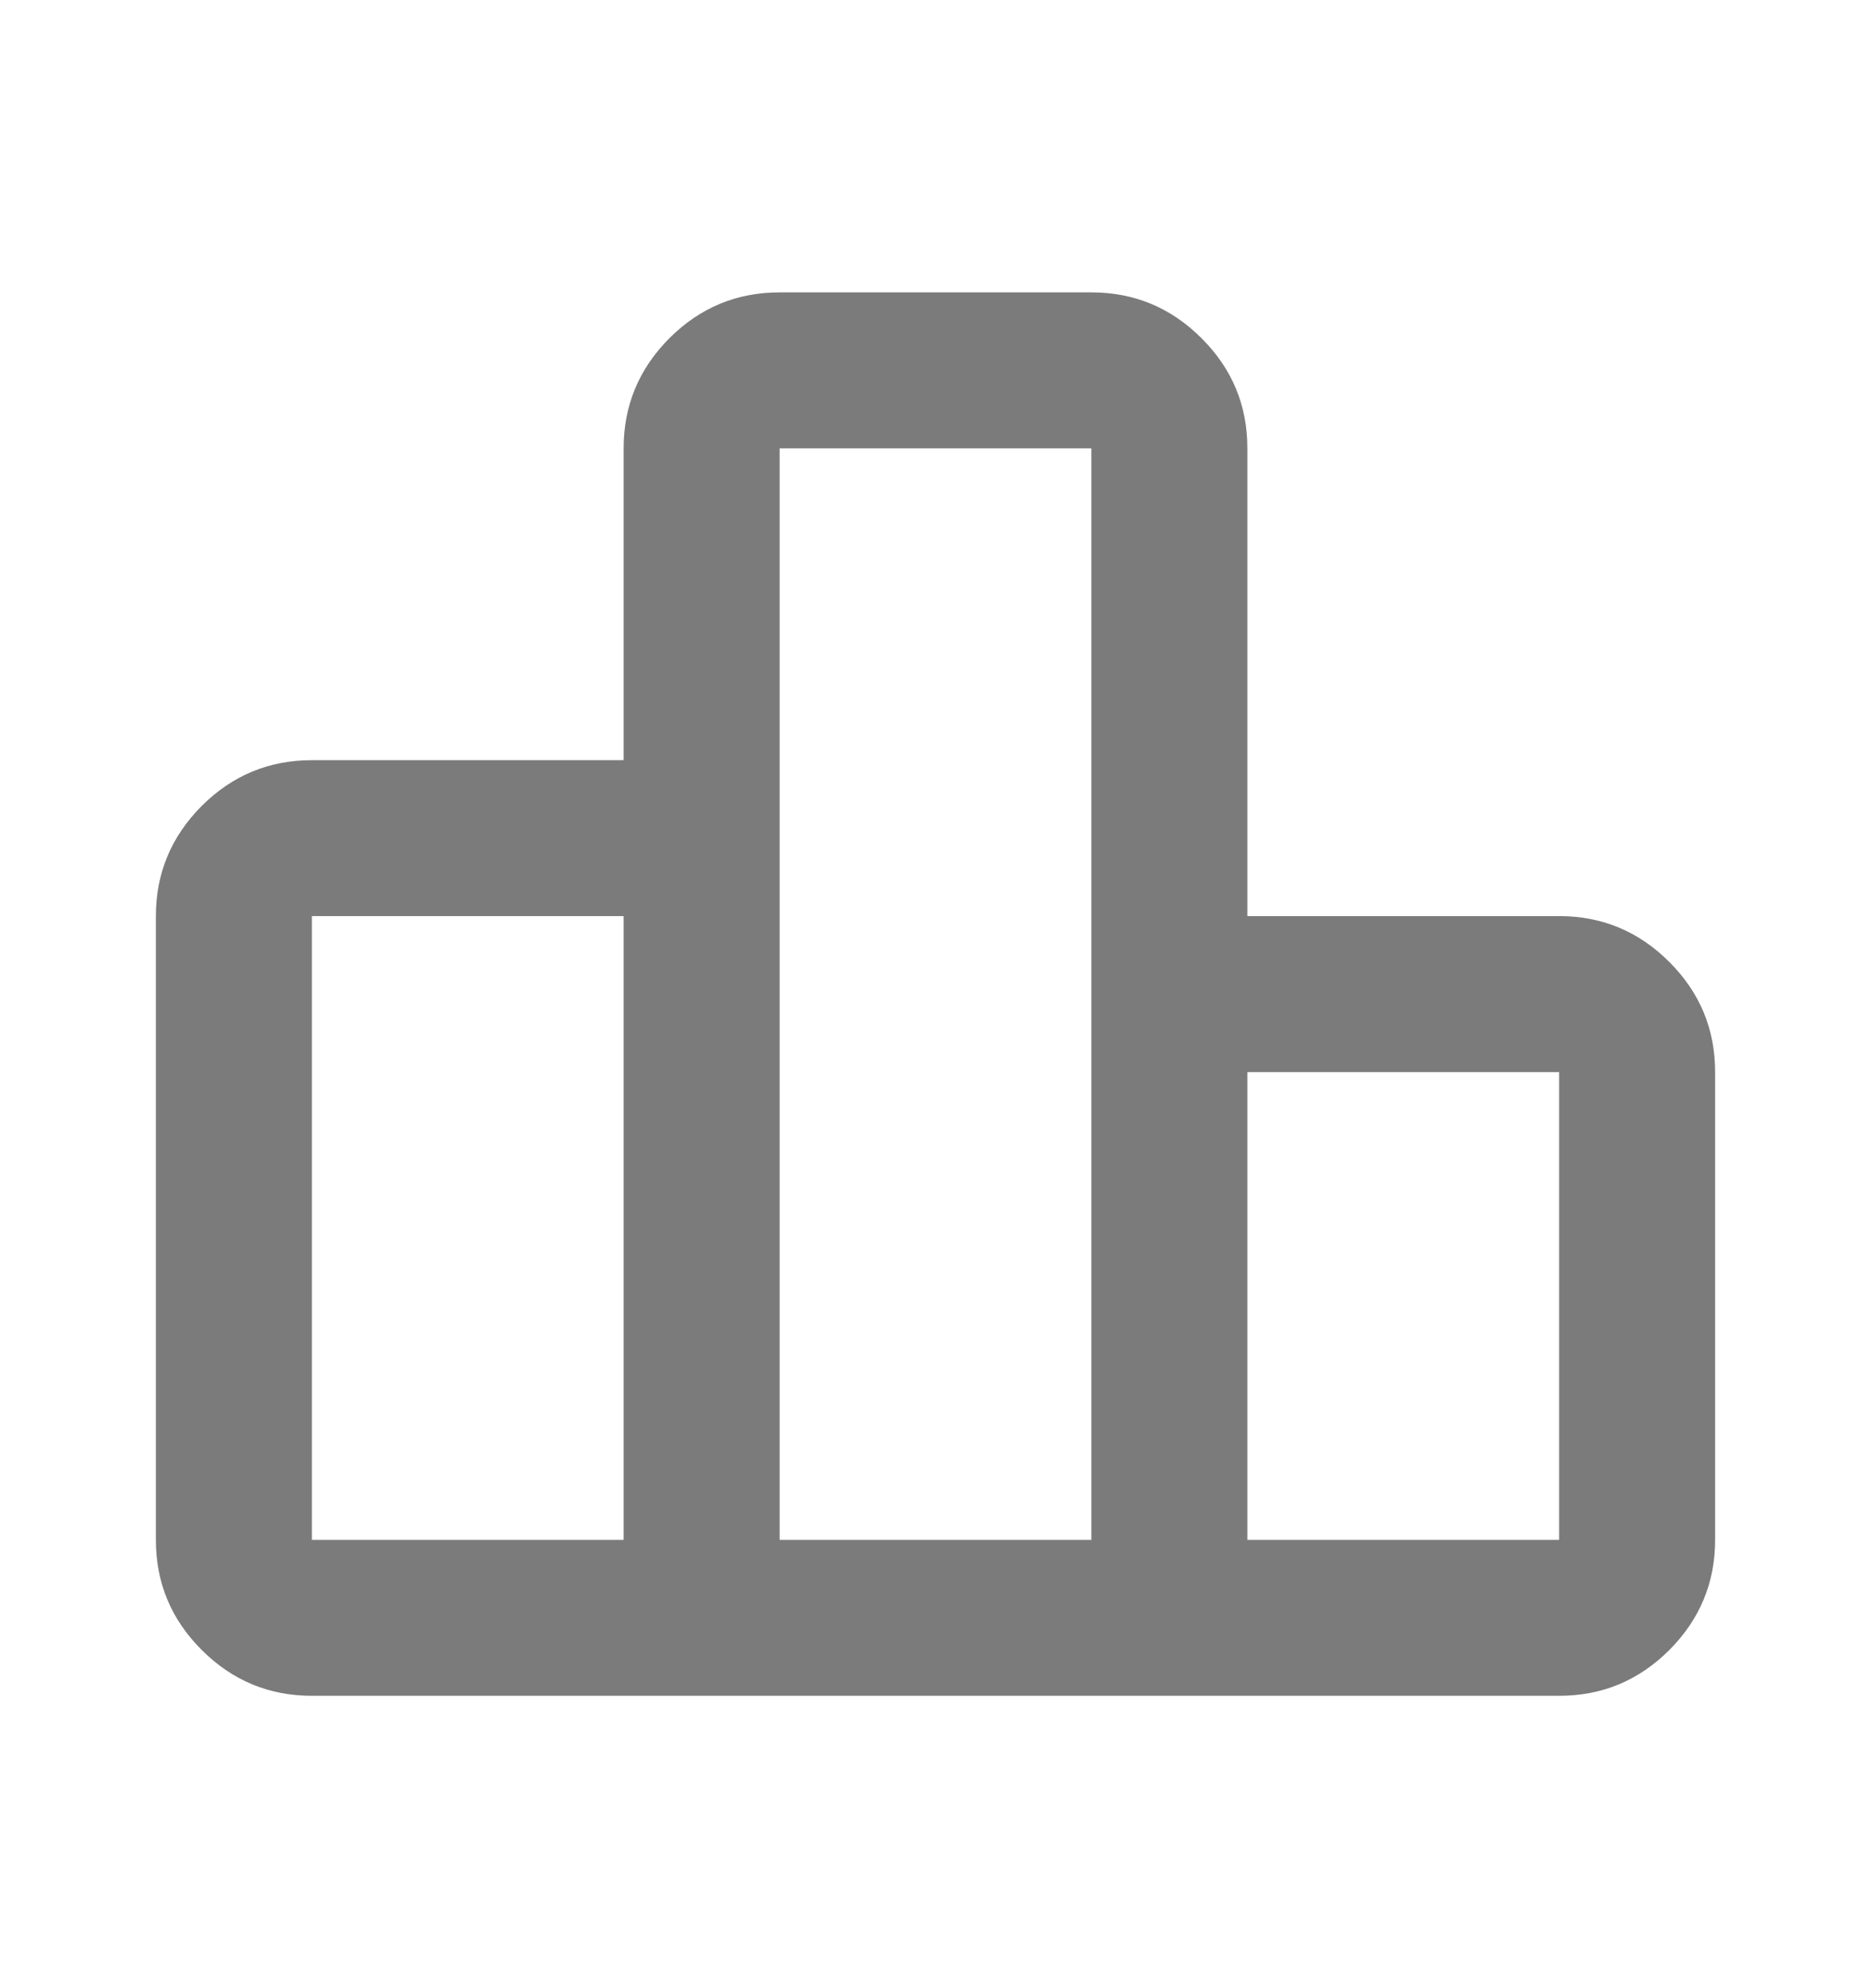 <svg width="16" height="17" viewBox="0 0 16 17" fill="none" xmlns="http://www.w3.org/2000/svg">
<path d="M2.667 7.833V13.167H5.333V7.833H2.667ZM6.667 3.833V13.167H9.333V3.833H6.667ZM10.667 9.167V13.167H13.333V9.167H10.667ZM13.333 14.5H2.667C2.3 14.5 1.986 14.369 1.725 14.108C1.463 13.847 1.333 13.533 1.333 13.167V7.833C1.333 7.467 1.464 7.153 1.725 6.891C1.987 6.63 2.3 6.5 2.667 6.5H5.333V3.833C5.333 3.467 5.464 3.153 5.725 2.891C5.987 2.63 6.3 2.5 6.667 2.5H9.333C9.7 2.5 10.014 2.631 10.275 2.892C10.537 3.153 10.667 3.467 10.667 3.833V7.833H13.333C13.7 7.833 14.014 7.964 14.275 8.225C14.537 8.487 14.667 8.8 14.667 9.167V13.167C14.667 13.533 14.536 13.847 14.275 14.109C14.013 14.37 13.7 14.5 13.333 14.5Z" fill="#7B7B7B"/>
</svg>
